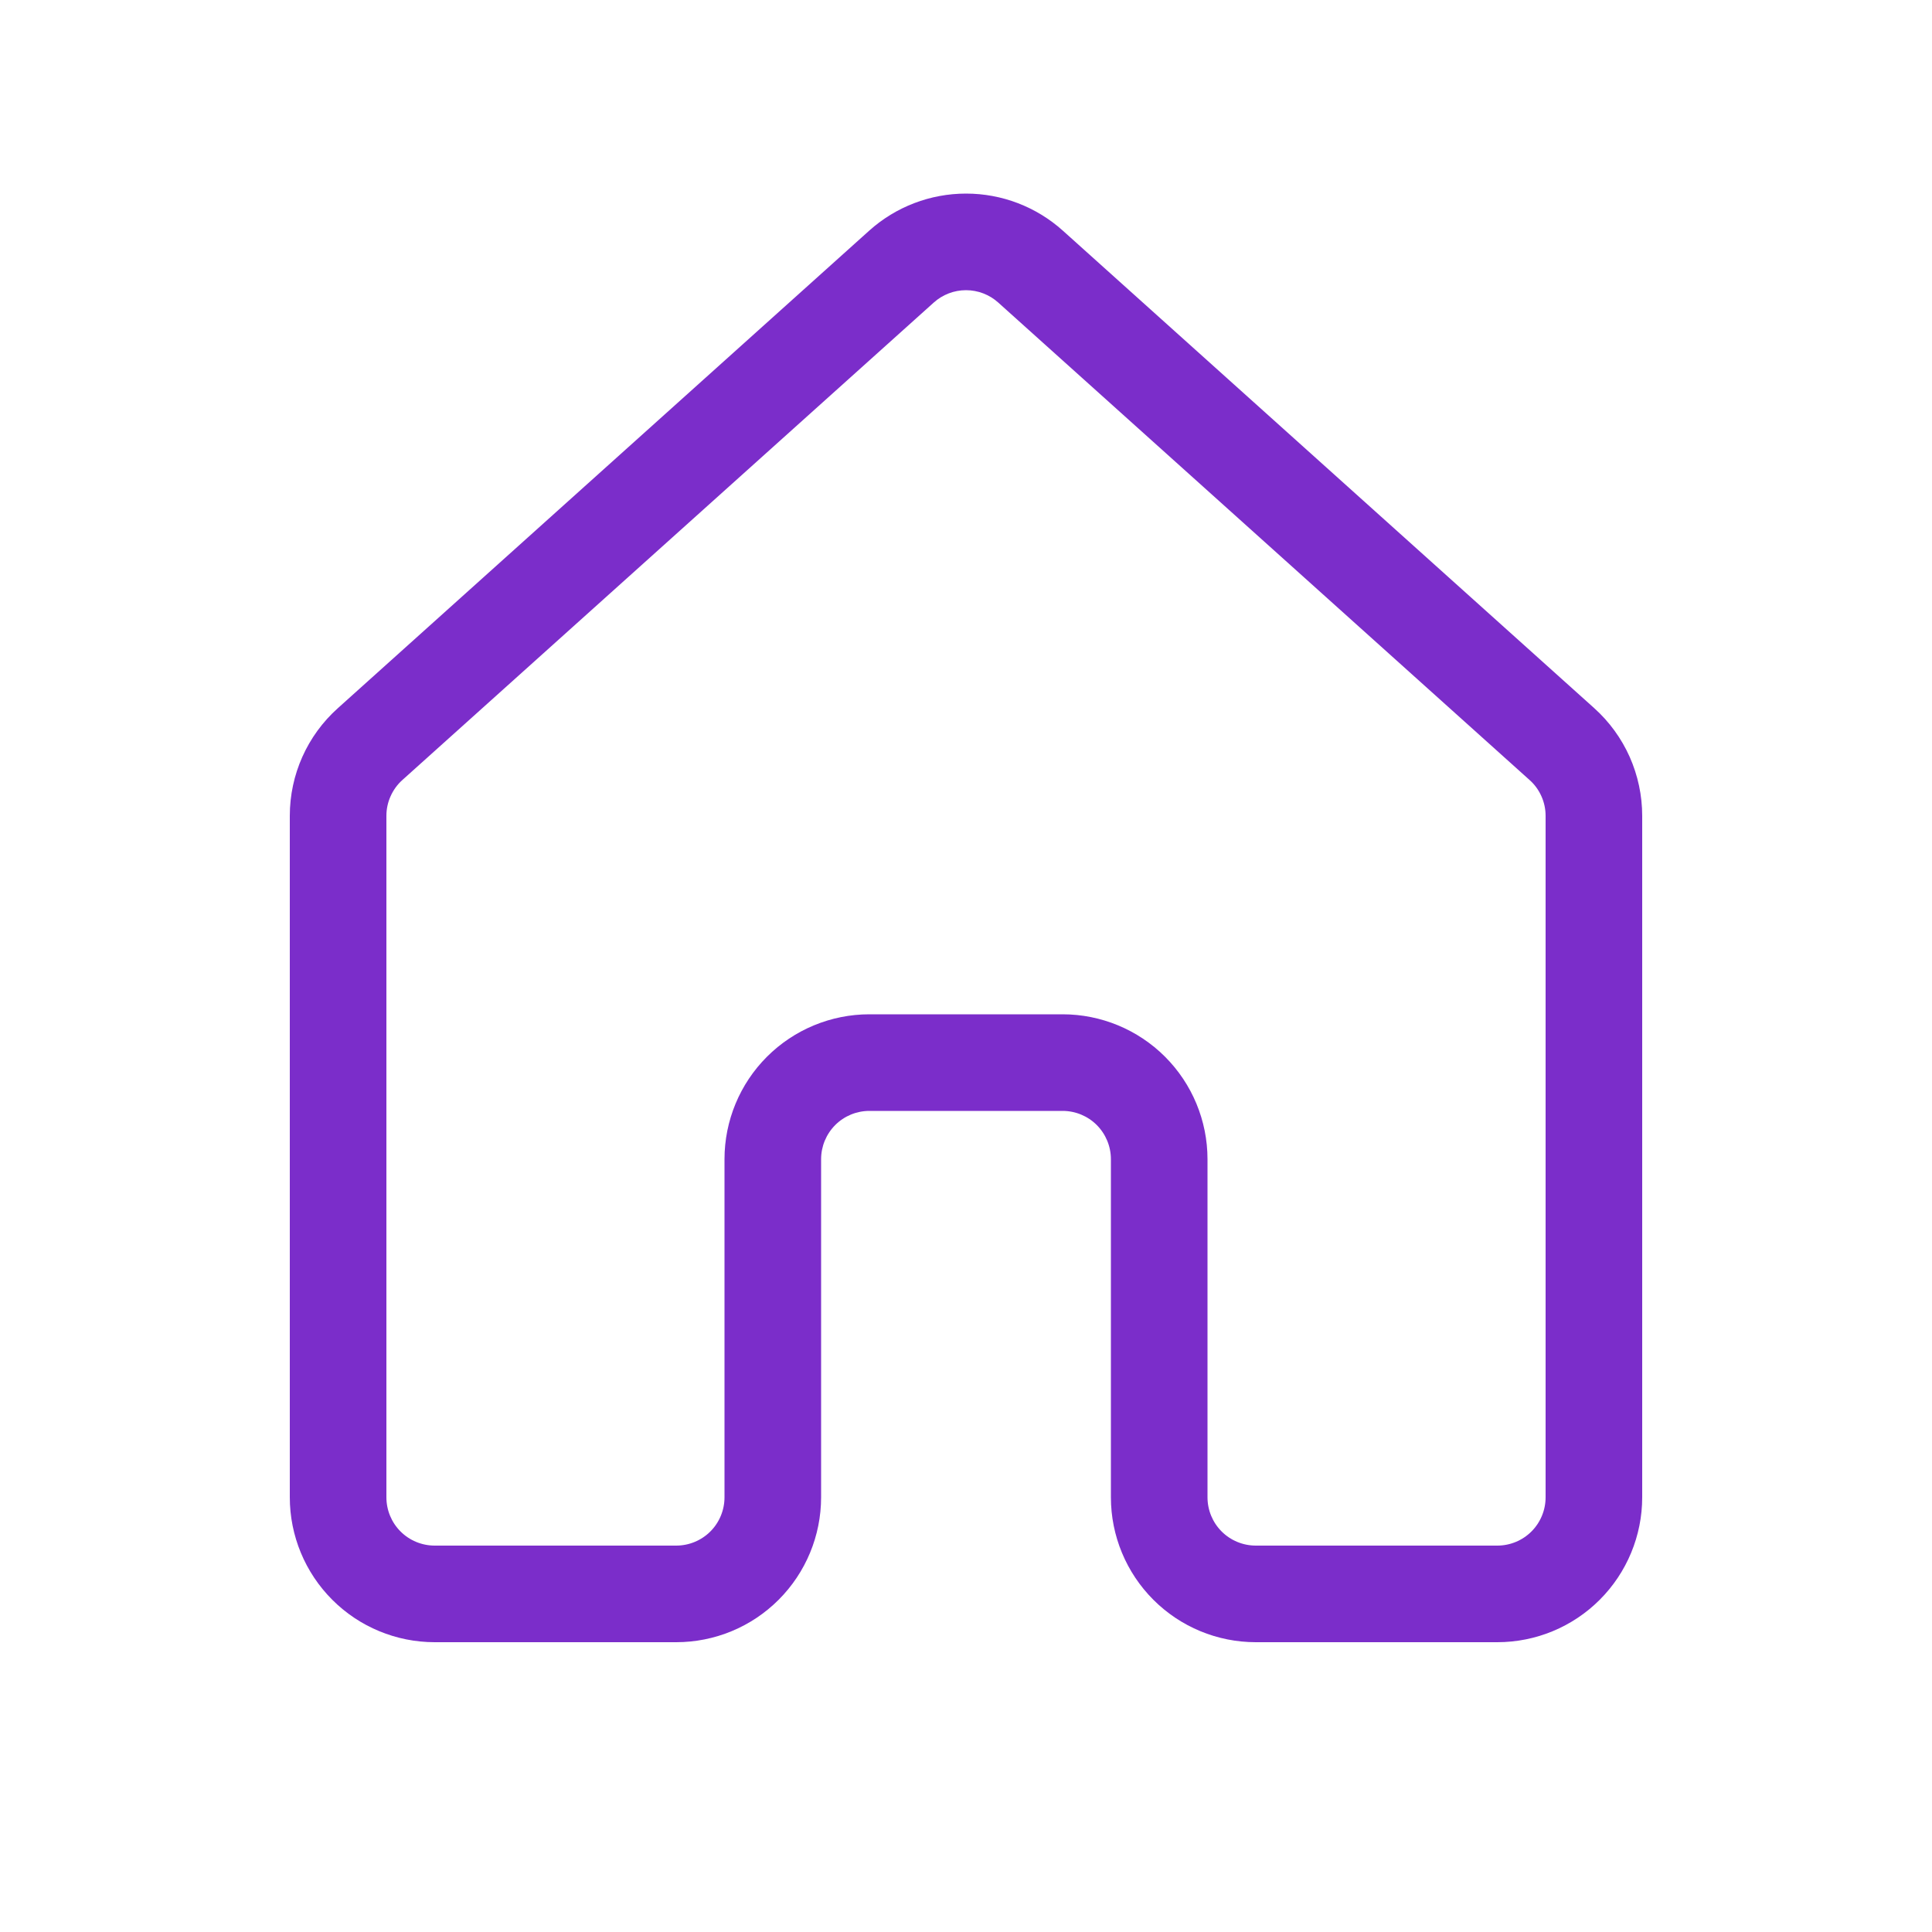 <svg width="35" height="35" viewBox="0 0 35 35" fill="none" xmlns="http://www.w3.org/2000/svg">
<path d="M15.746 4.179C16.228 3.746 16.853 3.507 17.501 3.507C18.149 3.507 18.773 3.746 19.255 4.179L28.88 12.828C29.154 13.074 29.373 13.375 29.523 13.711C29.672 14.047 29.75 14.411 29.75 14.779V27.125C29.75 27.821 29.473 28.489 28.981 28.981C28.489 29.474 27.821 29.75 27.125 29.75H22.75C22.054 29.75 21.386 29.474 20.894 28.981C20.402 28.489 20.125 27.821 20.125 27.125V21C20.125 20.768 20.033 20.546 19.869 20.381C19.705 20.217 19.482 20.125 19.25 20.125H15.75C15.518 20.125 15.295 20.217 15.131 20.381C14.967 20.546 14.875 20.768 14.875 21V27.125C14.875 27.821 14.598 28.489 14.106 28.981C13.614 29.474 12.946 29.75 12.25 29.75H7.875C7.179 29.75 6.511 29.474 6.019 28.981C5.527 28.489 5.25 27.821 5.25 27.125V14.779C5.25 14.035 5.565 13.326 6.122 12.828L15.746 4.179ZM18.084 5.481C17.924 5.337 17.716 5.257 17.5 5.257C17.284 5.257 17.076 5.337 16.916 5.481L7.29 14.13C7.199 14.211 7.126 14.312 7.076 14.424C7.026 14.535 7 14.656 7 14.779V27.125C7 27.357 7.092 27.58 7.256 27.744C7.42 27.908 7.643 28 7.875 28H12.25C12.482 28 12.705 27.908 12.869 27.744C13.033 27.58 13.125 27.357 13.125 27.125V21C13.125 20.304 13.402 19.636 13.894 19.144C14.386 18.652 15.054 18.375 15.75 18.375H19.25C19.946 18.375 20.614 18.652 21.106 19.144C21.598 19.636 21.875 20.304 21.875 21V27.125C21.875 27.357 21.967 27.58 22.131 27.744C22.295 27.908 22.518 28 22.75 28H27.125C27.357 28 27.58 27.908 27.744 27.744C27.908 27.58 28 27.357 28 27.125V14.779C28 14.656 27.974 14.535 27.924 14.424C27.874 14.312 27.801 14.211 27.709 14.13L18.084 5.481Z" fill="#7B2DCA"/>
</svg>
